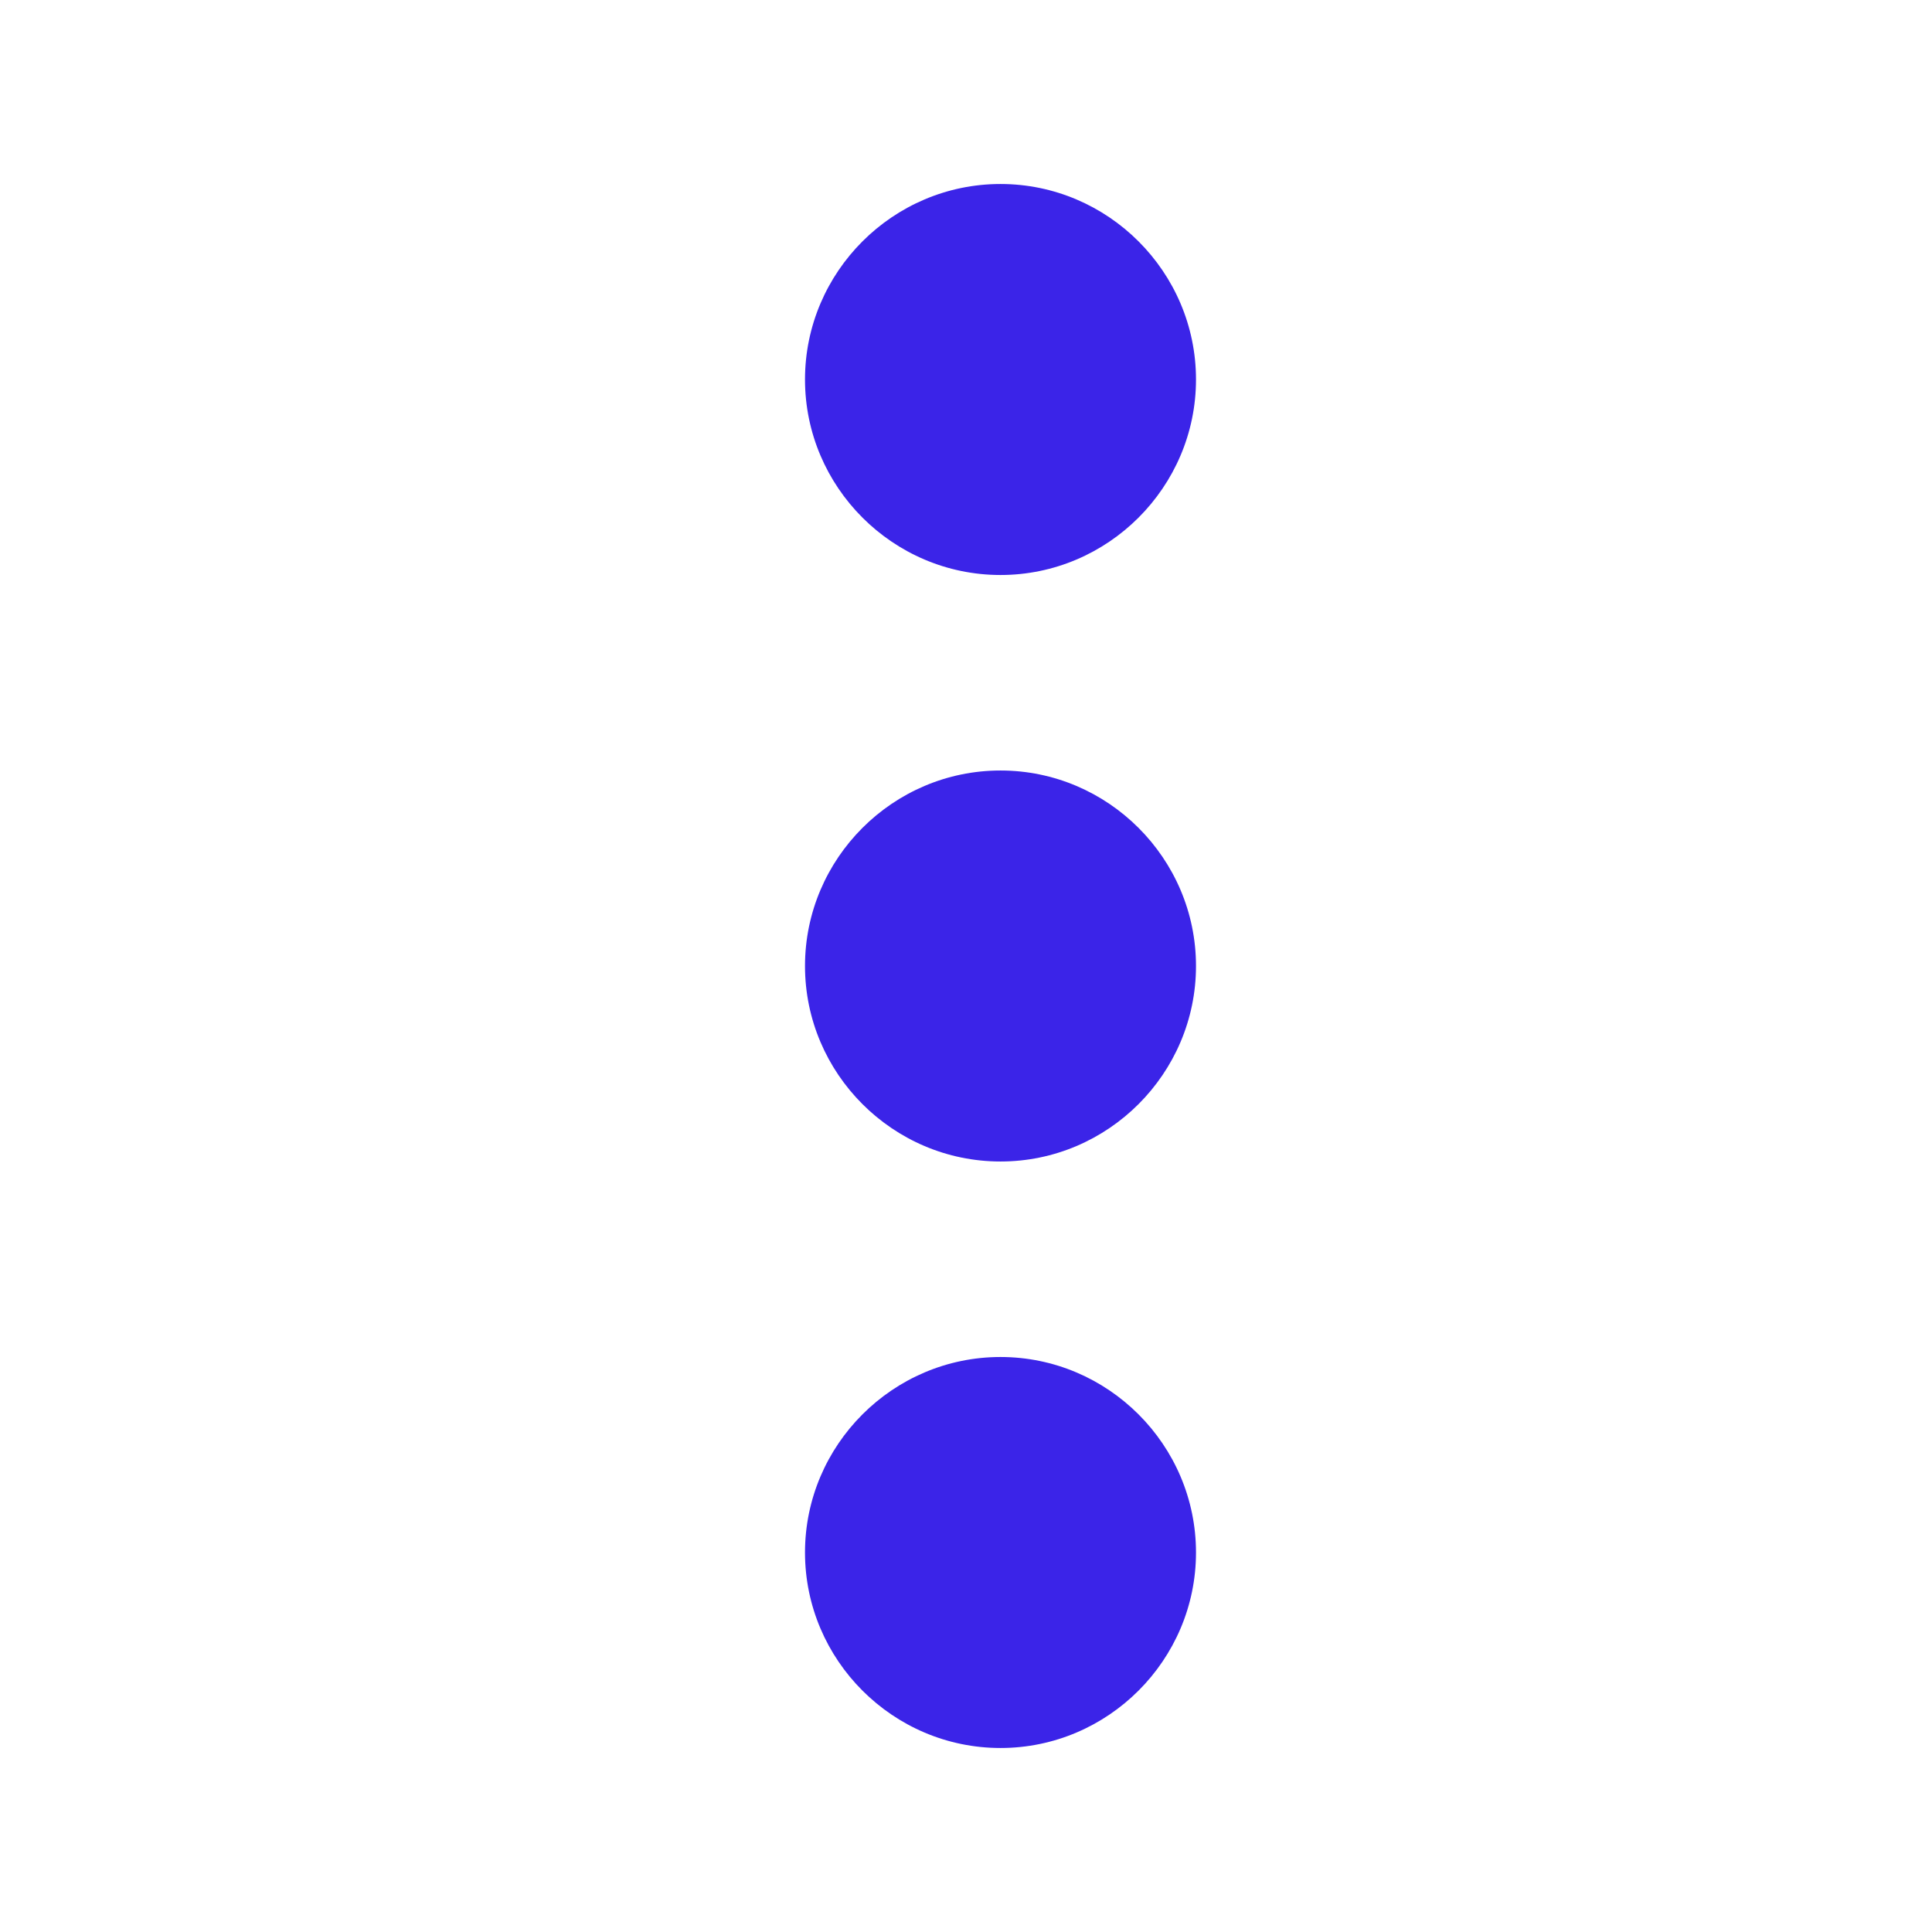 <svg width="21" height="21" viewBox="0 0 21 21" fill="none" xmlns="http://www.w3.org/2000/svg">
<path d="M10.875 6.25C12.044 6.25 13 5.294 13 4.125C13 2.956 12.044 2 10.875 2C9.706 2 8.75 2.956 8.75 4.125C8.75 5.294 9.706 6.25 10.875 6.25ZM10.875 8.375C9.706 8.375 8.75 9.331 8.75 10.5C8.75 11.669 9.706 12.625 10.875 12.625C12.044 12.625 13 11.669 13 10.5C13 9.331 12.044 8.375 10.875 8.375ZM10.875 14.75C9.706 14.75 8.75 15.706 8.75 16.875C8.75 18.044 9.706 19 10.875 19C12.044 19 13 18.044 13 16.875C13 15.706 12.044 14.75 10.875 14.75Z" fill="#3B24E8"/>
</svg>
